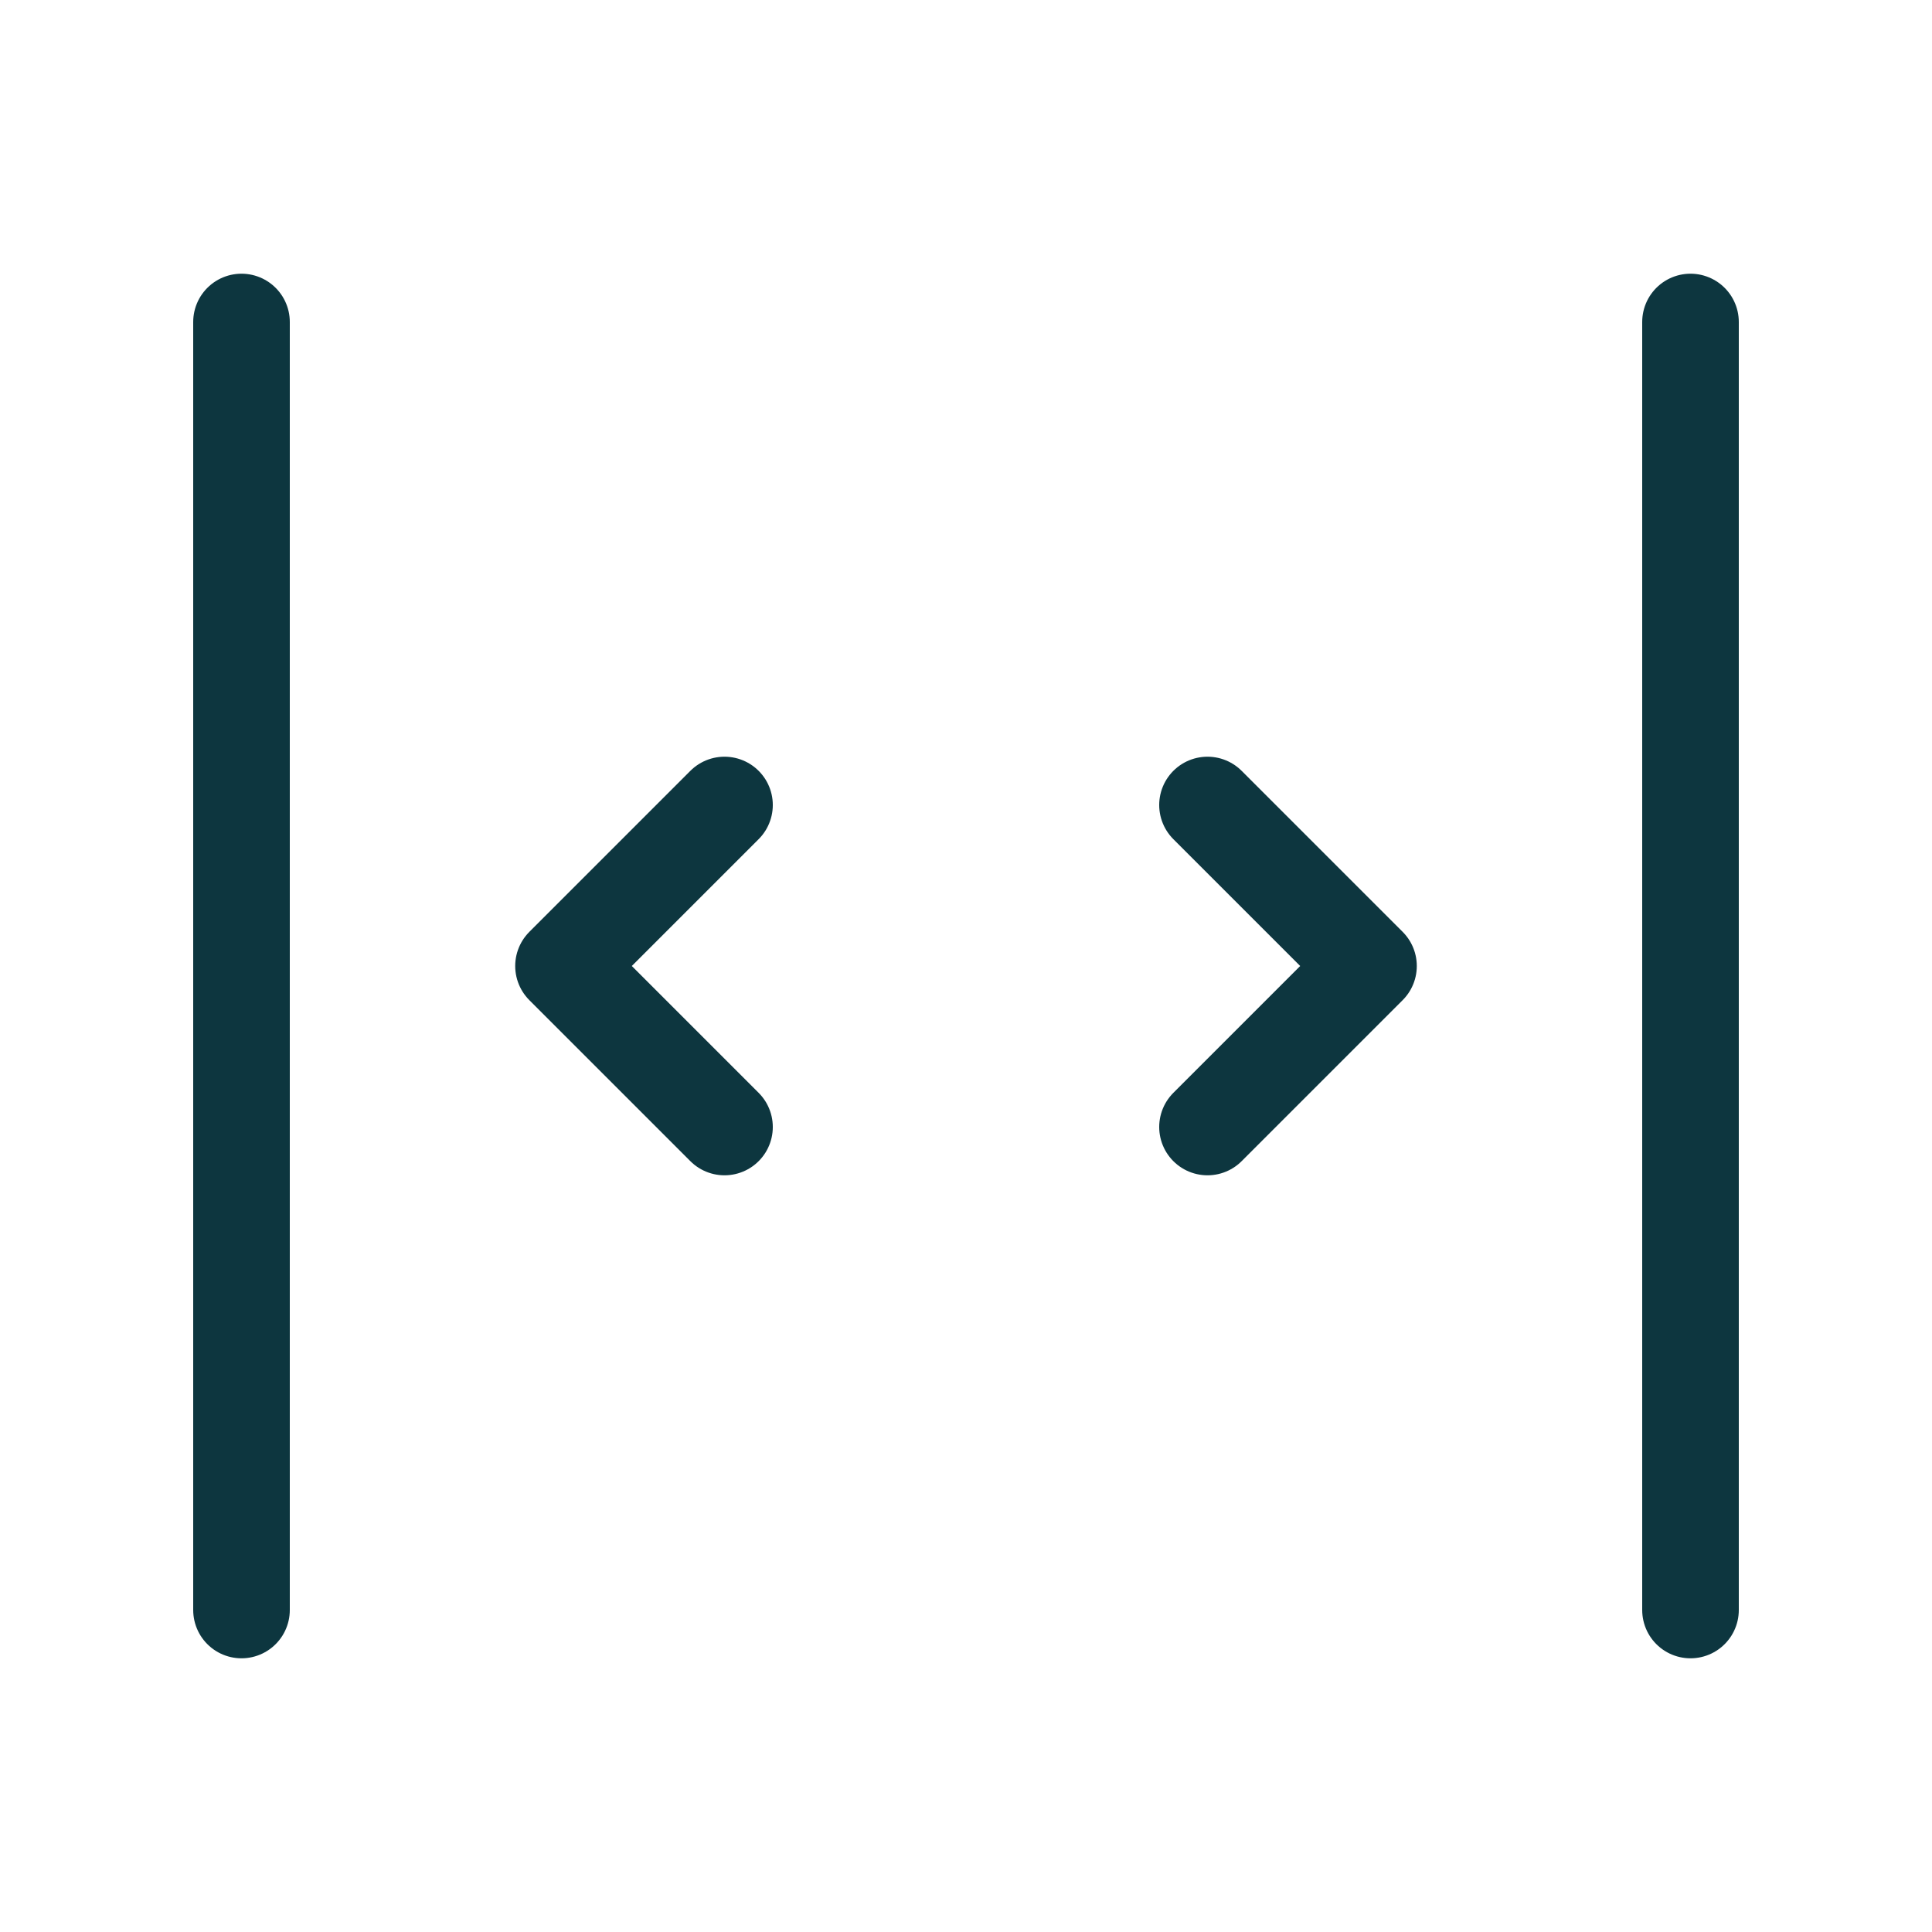<svg width="24" height="24" viewBox="0 0 24 24" fill="none" xmlns="http://www.w3.org/2000/svg">
<path d="M3 4V20M21 4V20M15 14L17 12L15 10M9 14L7 12L9 10" stroke="#0D363F" stroke-width="1.2" stroke-linecap="round" stroke-linejoin="round"/>
</svg>
